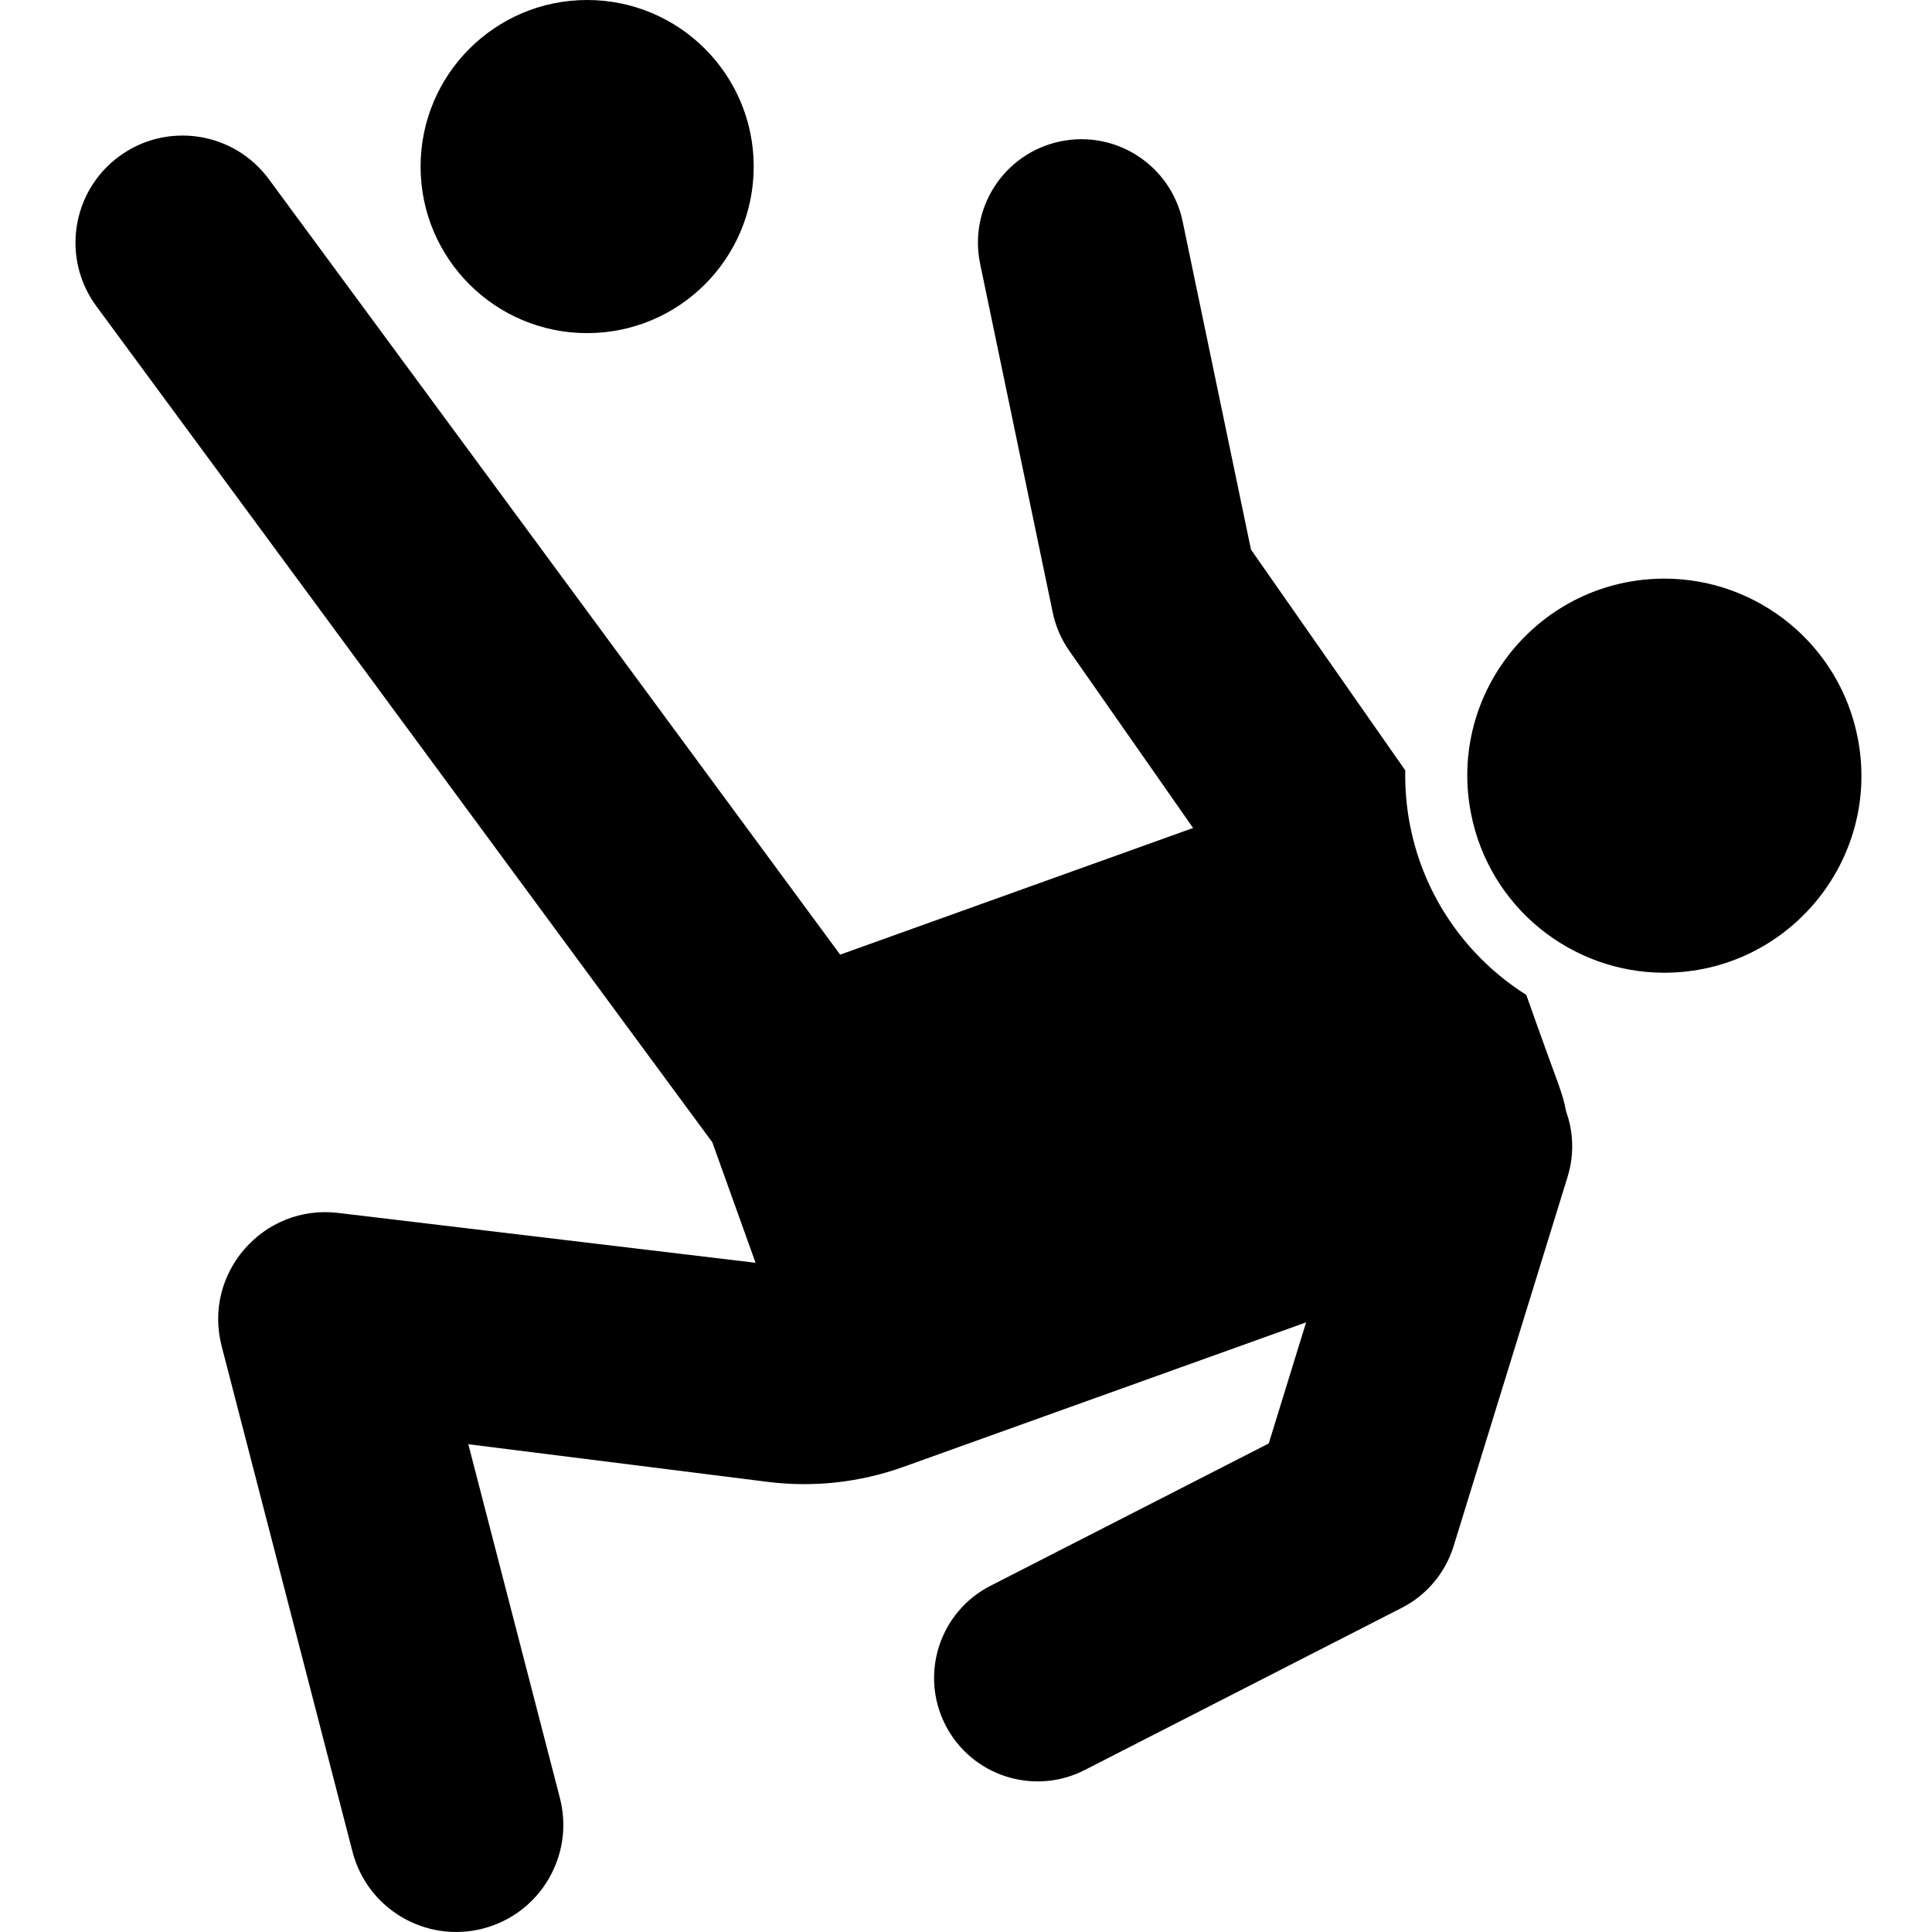 <svg height="512pt" viewBox="-20 0 512 512.001" width="512pt" xmlns="http://www.w3.org/2000/svg"><path d="m384.484 263.66c-15.621-9.863-27.133-25.906-30.836-45.074-.891-4.613-1.328-9.418-1.238-14.426l-40.887-58.512-18.102-86.926c-3.086-14.824-17.605-24.34-32.43-21.25-14.824 3.086-24.336 17.605-21.25 32.43l19.246 92.43c.758 3.633 2.242 7.074 4.367 10.113l32.828 46.98-93.531 33.566-151.41-205.516c-9.301-12.621-27.07-15.316-39.691-6.02-12.621 9.301-15.312 27.07-6.016 39.691l163.234 221.566 11.461 31.938-110.645-13.215c-19.797-2.363-35.855 15.953-30.848 35.297l34.68 133.988c3.945 15.25 19.488 24.277 34.59 20.367 15.18-3.93 24.297-19.418 20.371-34.594l-24.27-93.758 79.328 9.973c12.137 1.523 24.461.168 35.973-3.965l106.723-38.305-9.902 32.094-73.754 37.727c-13.48 6.898-18.82 23.414-11.926 36.895 6.875 13.441 23.375 18.84 36.895 11.926l84.055-42.996c6.586-3.371 11.531-9.258 13.715-16.324l30.207-97.891c1.824-5.91 1.551-11.969-.402-17.371-.918-5.117-2.016-6.656-10.535-30.84zm0 0"/><path d="m472.336 195.66c-4.824-24.965-26.691-42.316-51.207-42.316-32.863 0-57.539 29.922-51.32 62.121 4.824 24.969 26.691 42.32 51.207 42.32 32.855-.004 57.539-29.918 51.32-62.125zm0 0"/><path d="m179.742 44.141c0 24.379-19.762 44.141-44.141 44.141-24.379 0-44.141-19.762-44.141-44.141s19.762-44.141 44.141-44.141c24.379 0 44.141 19.762 44.141 44.141zm0 0"/></svg>